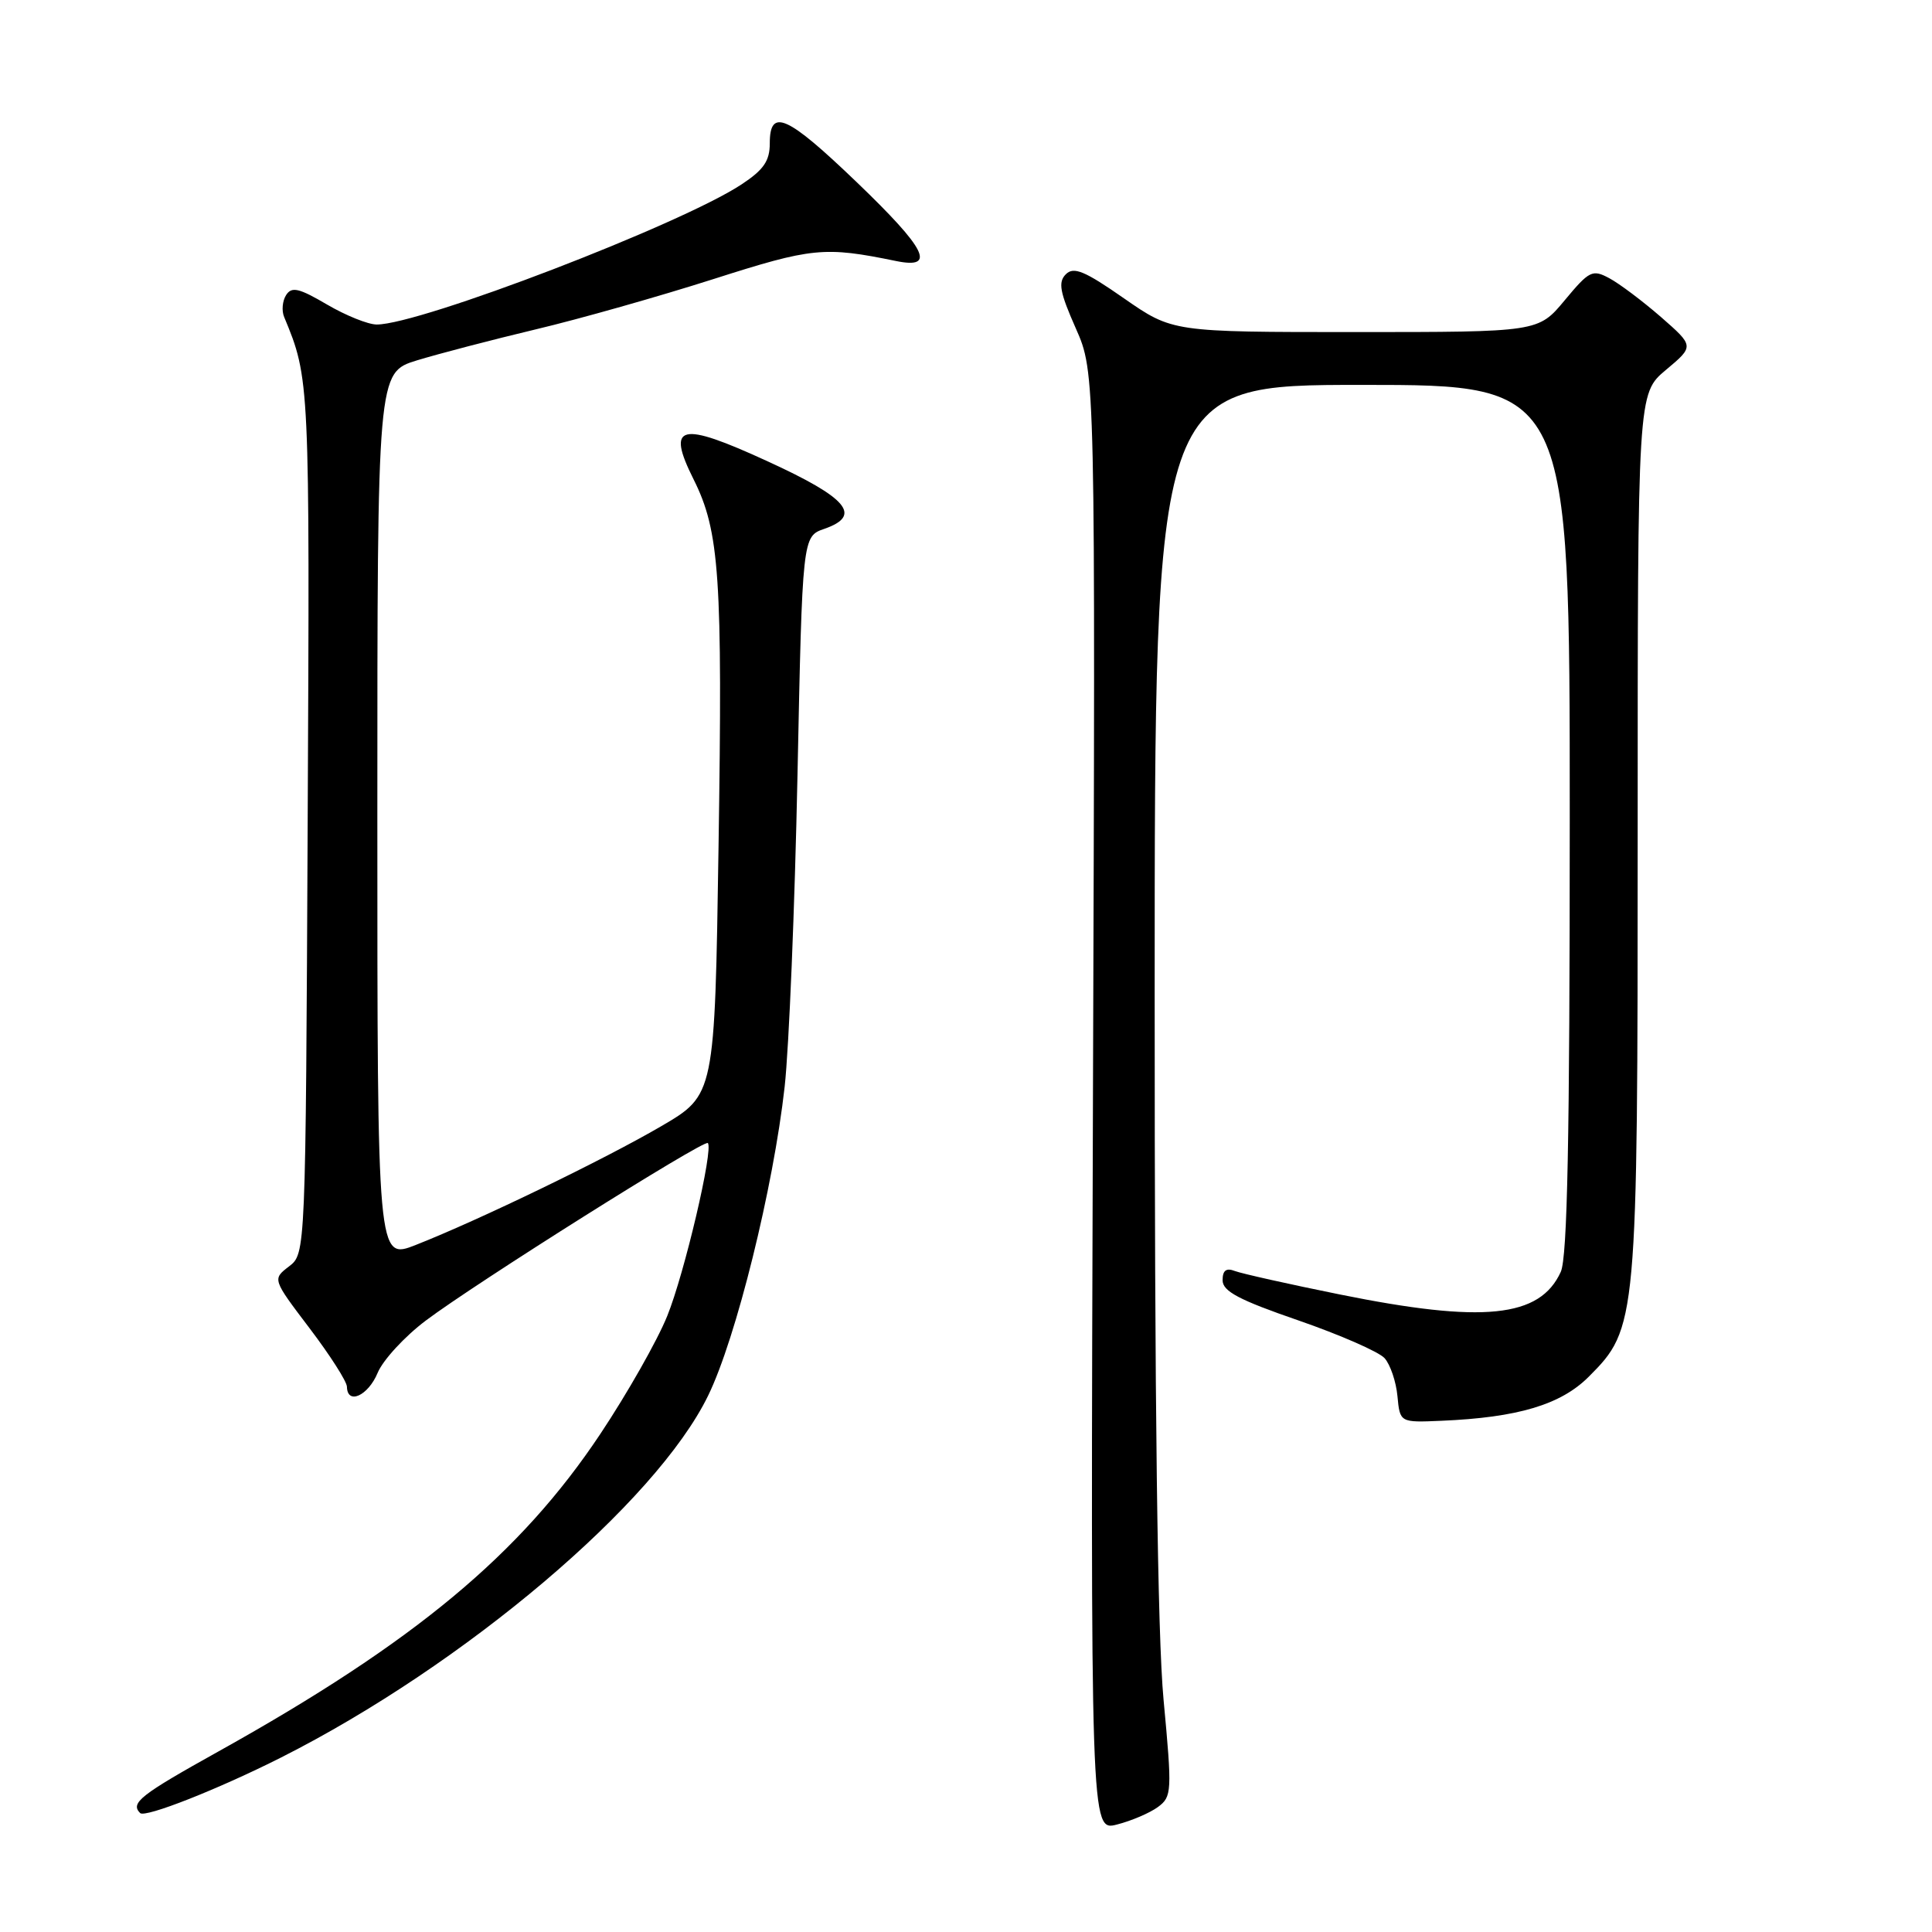 <?xml version="1.0" encoding="UTF-8" standalone="no"?>
<!DOCTYPE svg PUBLIC "-//W3C//DTD SVG 1.1//EN" "http://www.w3.org/Graphics/SVG/1.1/DTD/svg11.dtd" >
<svg xmlns="http://www.w3.org/2000/svg" xmlns:xlink="http://www.w3.org/1999/xlink" version="1.1" viewBox="0 0 256 256">
 <g >
 <path fill="currentColor"
d=" M 153.43 239.44 C 155.28 238.07 155.32 237.45 154.18 225.25 C 153.37 216.62 152.99 186.39 153.00 131.75 C 153.00 51.00 153.00 51.00 180.50 51.00 C 208.00 51.00 208.00 51.00 208.00 108.45 C 208.00 150.87 207.69 166.59 206.81 168.53 C 204.04 174.61 196.53 175.37 177.52 171.52 C 170.79 170.16 164.54 168.76 163.64 168.42 C 162.48 167.97 162.00 168.33 162.00 169.64 C 162.00 171.10 164.17 172.25 172.04 174.96 C 177.56 176.87 182.70 179.12 183.46 179.96 C 184.22 180.81 184.99 183.07 185.17 185.00 C 185.50 188.50 185.50 188.50 191.00 188.26 C 201.11 187.83 206.81 186.13 210.51 182.43 C 216.94 175.99 217.00 175.35 217.00 110.39 C 217.00 52.15 217.00 52.15 220.75 49.01 C 224.50 45.87 224.50 45.87 220.09 42.01 C 217.66 39.90 214.58 37.58 213.25 36.87 C 211.00 35.66 210.60 35.86 207.33 39.79 C 203.83 44.00 203.83 44.00 179.59 44.00 C 155.36 44.00 155.36 44.00 148.93 39.53 C 143.71 35.89 142.27 35.30 141.23 36.34 C 140.18 37.39 140.43 38.72 142.55 43.51 C 145.15 49.39 145.15 49.39 144.82 146.03 C 144.50 242.66 144.50 242.66 148.00 241.76 C 149.93 241.27 152.37 240.22 153.43 239.44 Z  M 37.26 232.87 C 61.56 220.60 86.92 199.12 93.83 184.93 C 97.54 177.33 102.48 157.36 103.97 144.00 C 104.55 138.78 105.31 120.23 105.67 102.79 C 106.32 71.08 106.32 71.08 109.24 70.07 C 114.28 68.31 112.33 65.99 101.72 61.13 C 90.06 55.77 88.25 56.21 91.91 63.53 C 95.35 70.41 95.76 76.45 95.21 112.21 C 94.71 145.08 94.71 145.08 87.63 149.22 C 80.08 153.63 63.51 161.65 55.10 164.96 C 50.00 166.97 50.00 166.97 50.00 108.17 C 50.00 49.37 50.00 49.37 55.25 47.75 C 58.14 46.87 65.22 45.02 71.00 43.64 C 76.78 42.27 87.35 39.27 94.50 36.99 C 107.64 32.79 109.20 32.63 118.75 34.59 C 124.10 35.68 122.77 33.02 113.52 24.14 C 104.29 15.28 102.00 14.25 102.00 18.99 C 102.00 21.33 101.19 22.50 98.25 24.44 C 90.20 29.75 55.68 43.00 49.92 43.00 C 48.78 43.00 45.82 41.81 43.33 40.35 C 39.61 38.17 38.65 37.94 37.91 39.10 C 37.42 39.87 37.30 41.17 37.65 42.00 C 41.04 50.16 41.05 50.39 40.77 108.64 C 40.50 166.12 40.50 166.12 38.29 167.81 C 36.09 169.50 36.09 169.50 41.02 176.00 C 43.73 179.57 45.96 183.06 45.97 183.75 C 46.02 186.20 48.78 184.95 50.04 181.91 C 50.74 180.22 53.61 177.10 56.41 174.99 C 62.92 170.08 93.29 150.96 93.79 151.46 C 94.57 152.23 90.70 168.73 88.41 174.38 C 87.11 177.61 83.12 184.64 79.55 190.00 C 68.94 205.94 54.92 217.60 28.99 232.05 C 18.56 237.86 17.24 238.90 18.57 240.24 C 19.23 240.90 28.92 237.08 37.26 232.87 Z "/>
</g>
</svg>